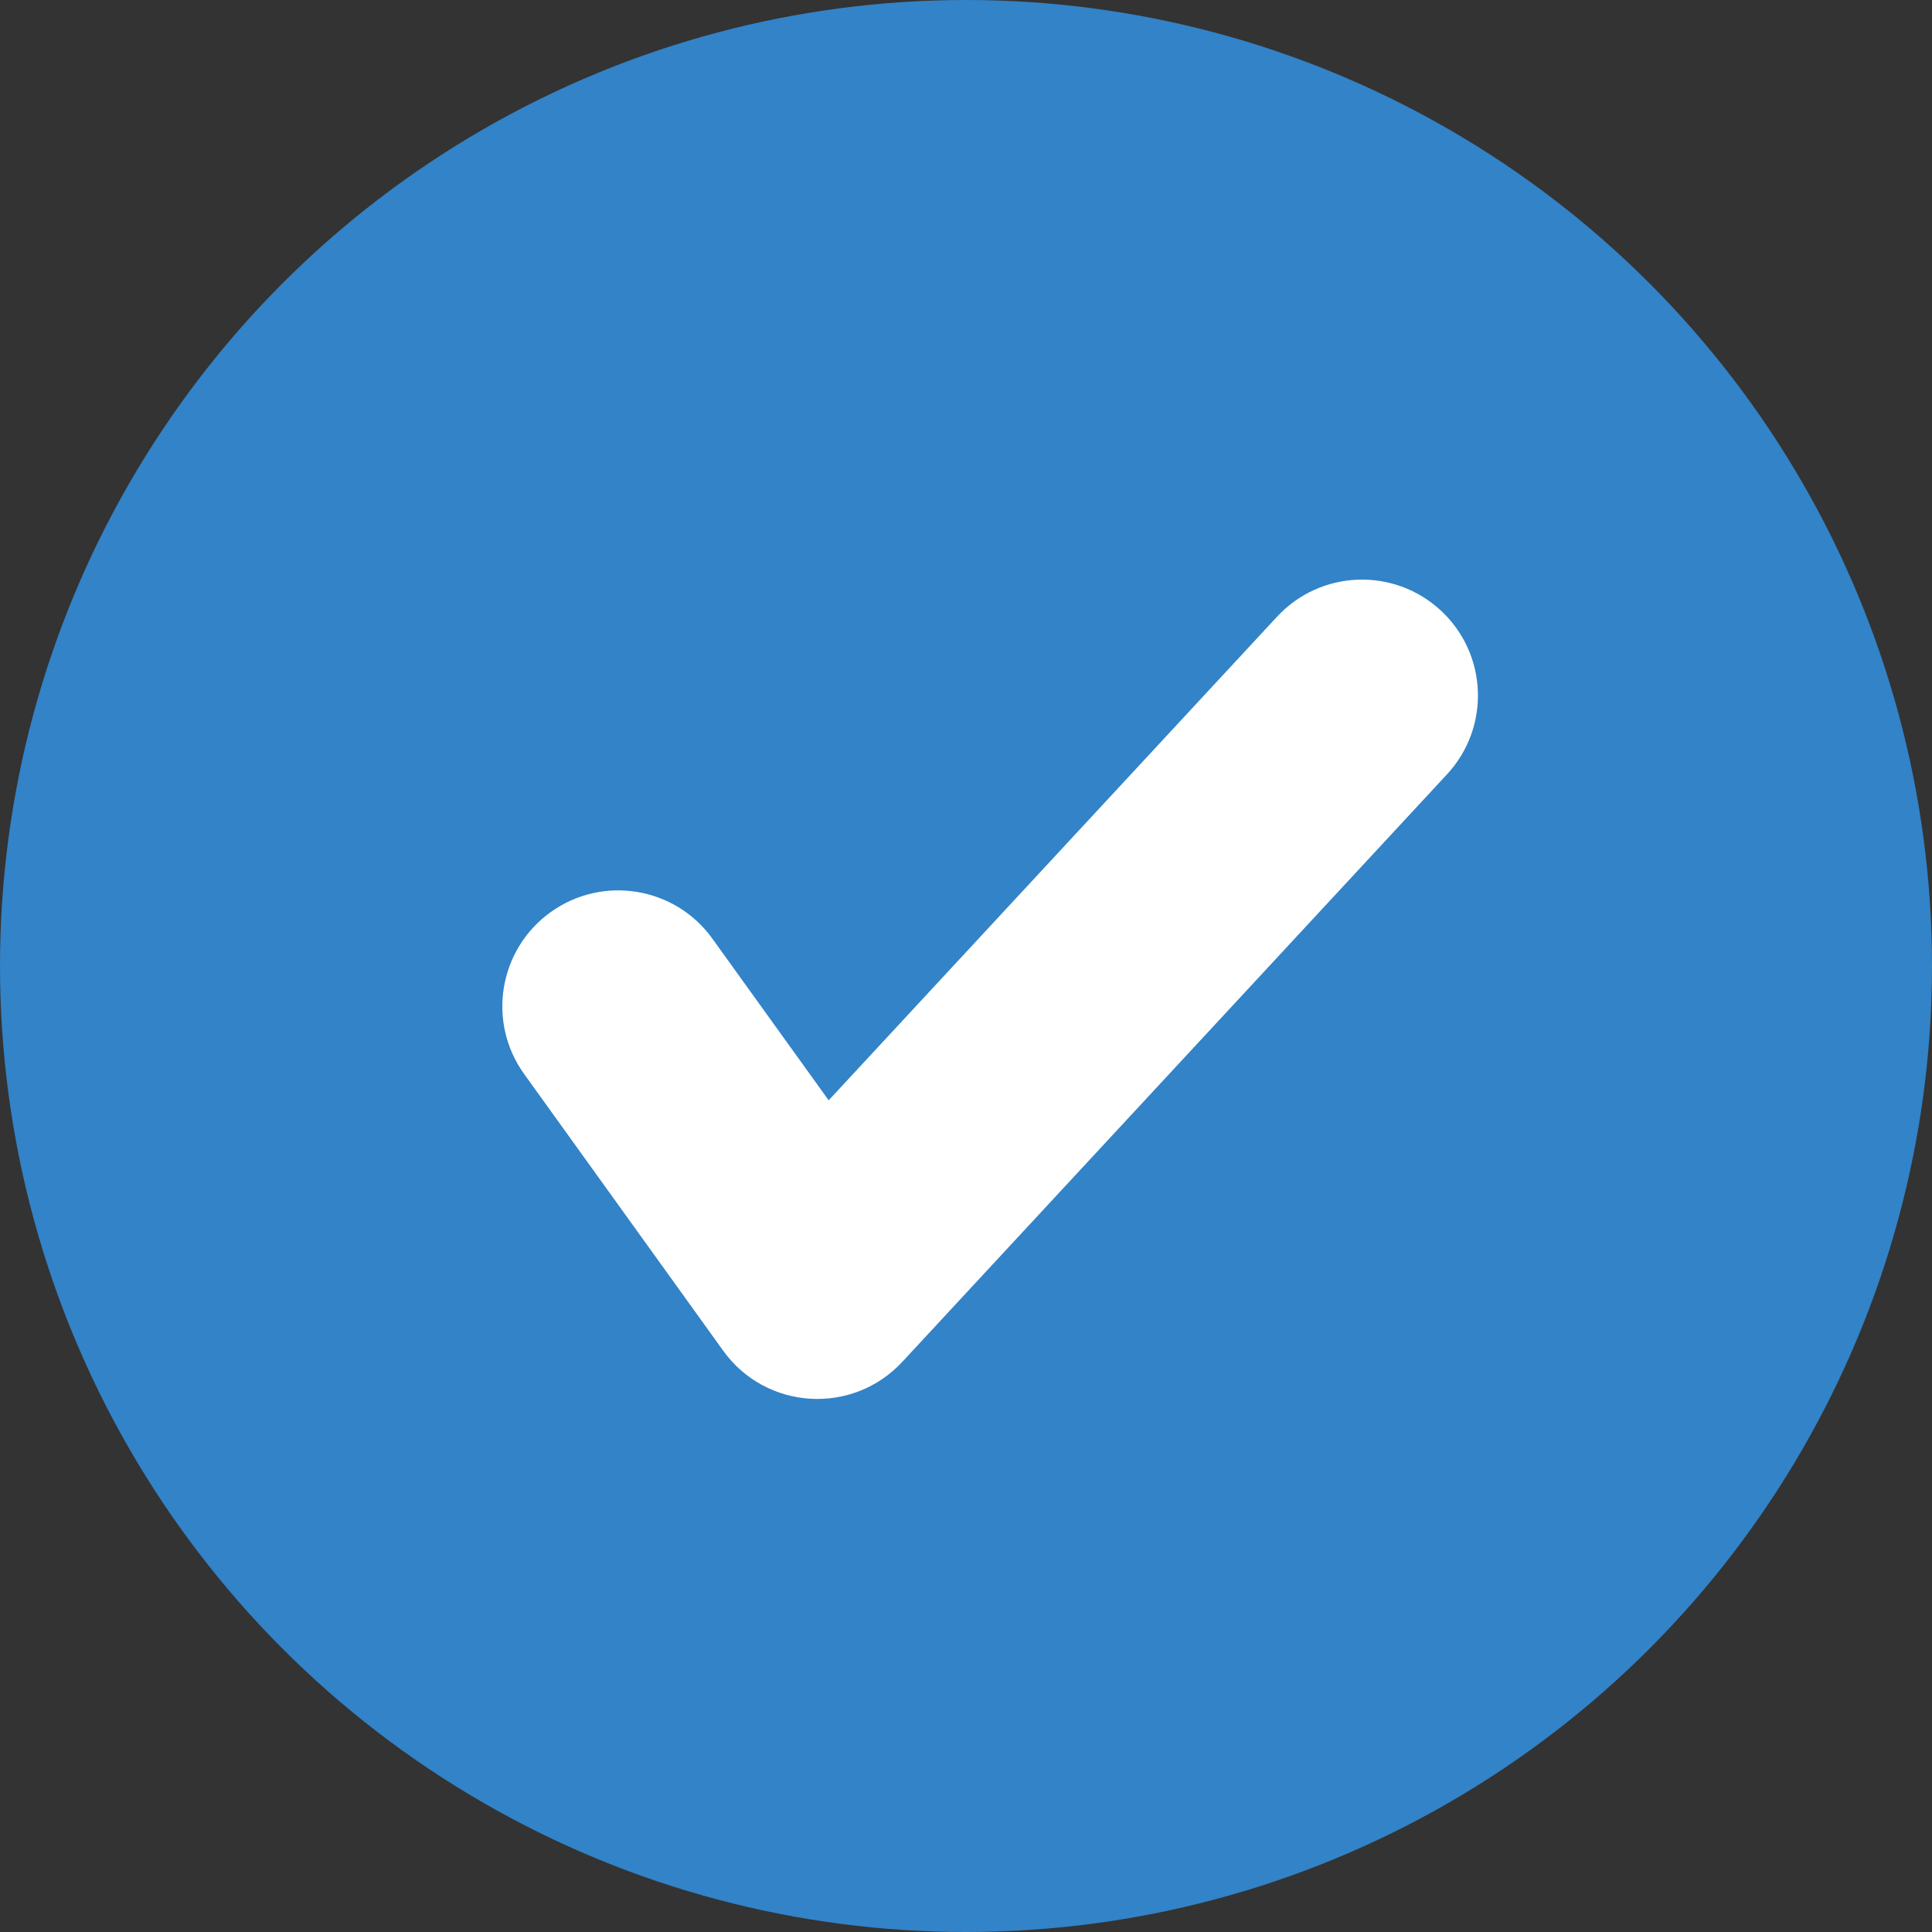 <?xml version="1.0" encoding="UTF-8"?>
<svg width="25px" height="25px" viewBox="0 0 25 25" version="1.1" xmlns="http://www.w3.org/2000/svg" xmlns:xlink="http://www.w3.org/1999/xlink">
    <rect x="0" y="0" width="25" height="25" fill="#333333" stroke="none"/>
    <!-- Generator: Sketch 52.3 (67297) - http://www.bohemiancoding.com/sketch -->
    <title>Group</title>
    <desc>Created with Sketch.</desc>
    <g id="Symbols" stroke="none" stroke-width="1" fill="none" fill-rule="evenodd">
        <g id="ready" fill-rule="nonzero">
            <g id="Group-5">
                <g id="Group">
                    <circle id="Oval" fill="#3283C8" cx="12.5" cy="12.5" r="12.5"></circle>
                    <path d="M16.525,7.98 C17.088,7.373 18.037,7.337 18.644,7.9 C19.252,8.463 19.288,9.412 18.724,10.02 L11.676,17.622 C11.031,18.317 9.912,18.248 9.358,17.478 L6.782,13.897 C6.299,13.225 6.452,12.288 7.124,11.804 C7.797,11.32 8.734,11.473 9.218,12.146 L10.723,14.238 L16.525,7.98 Z" id="Path-3" fill="#FFFFFF"></path>
                </g>
            </g>
        </g>
    </g>
</svg>
